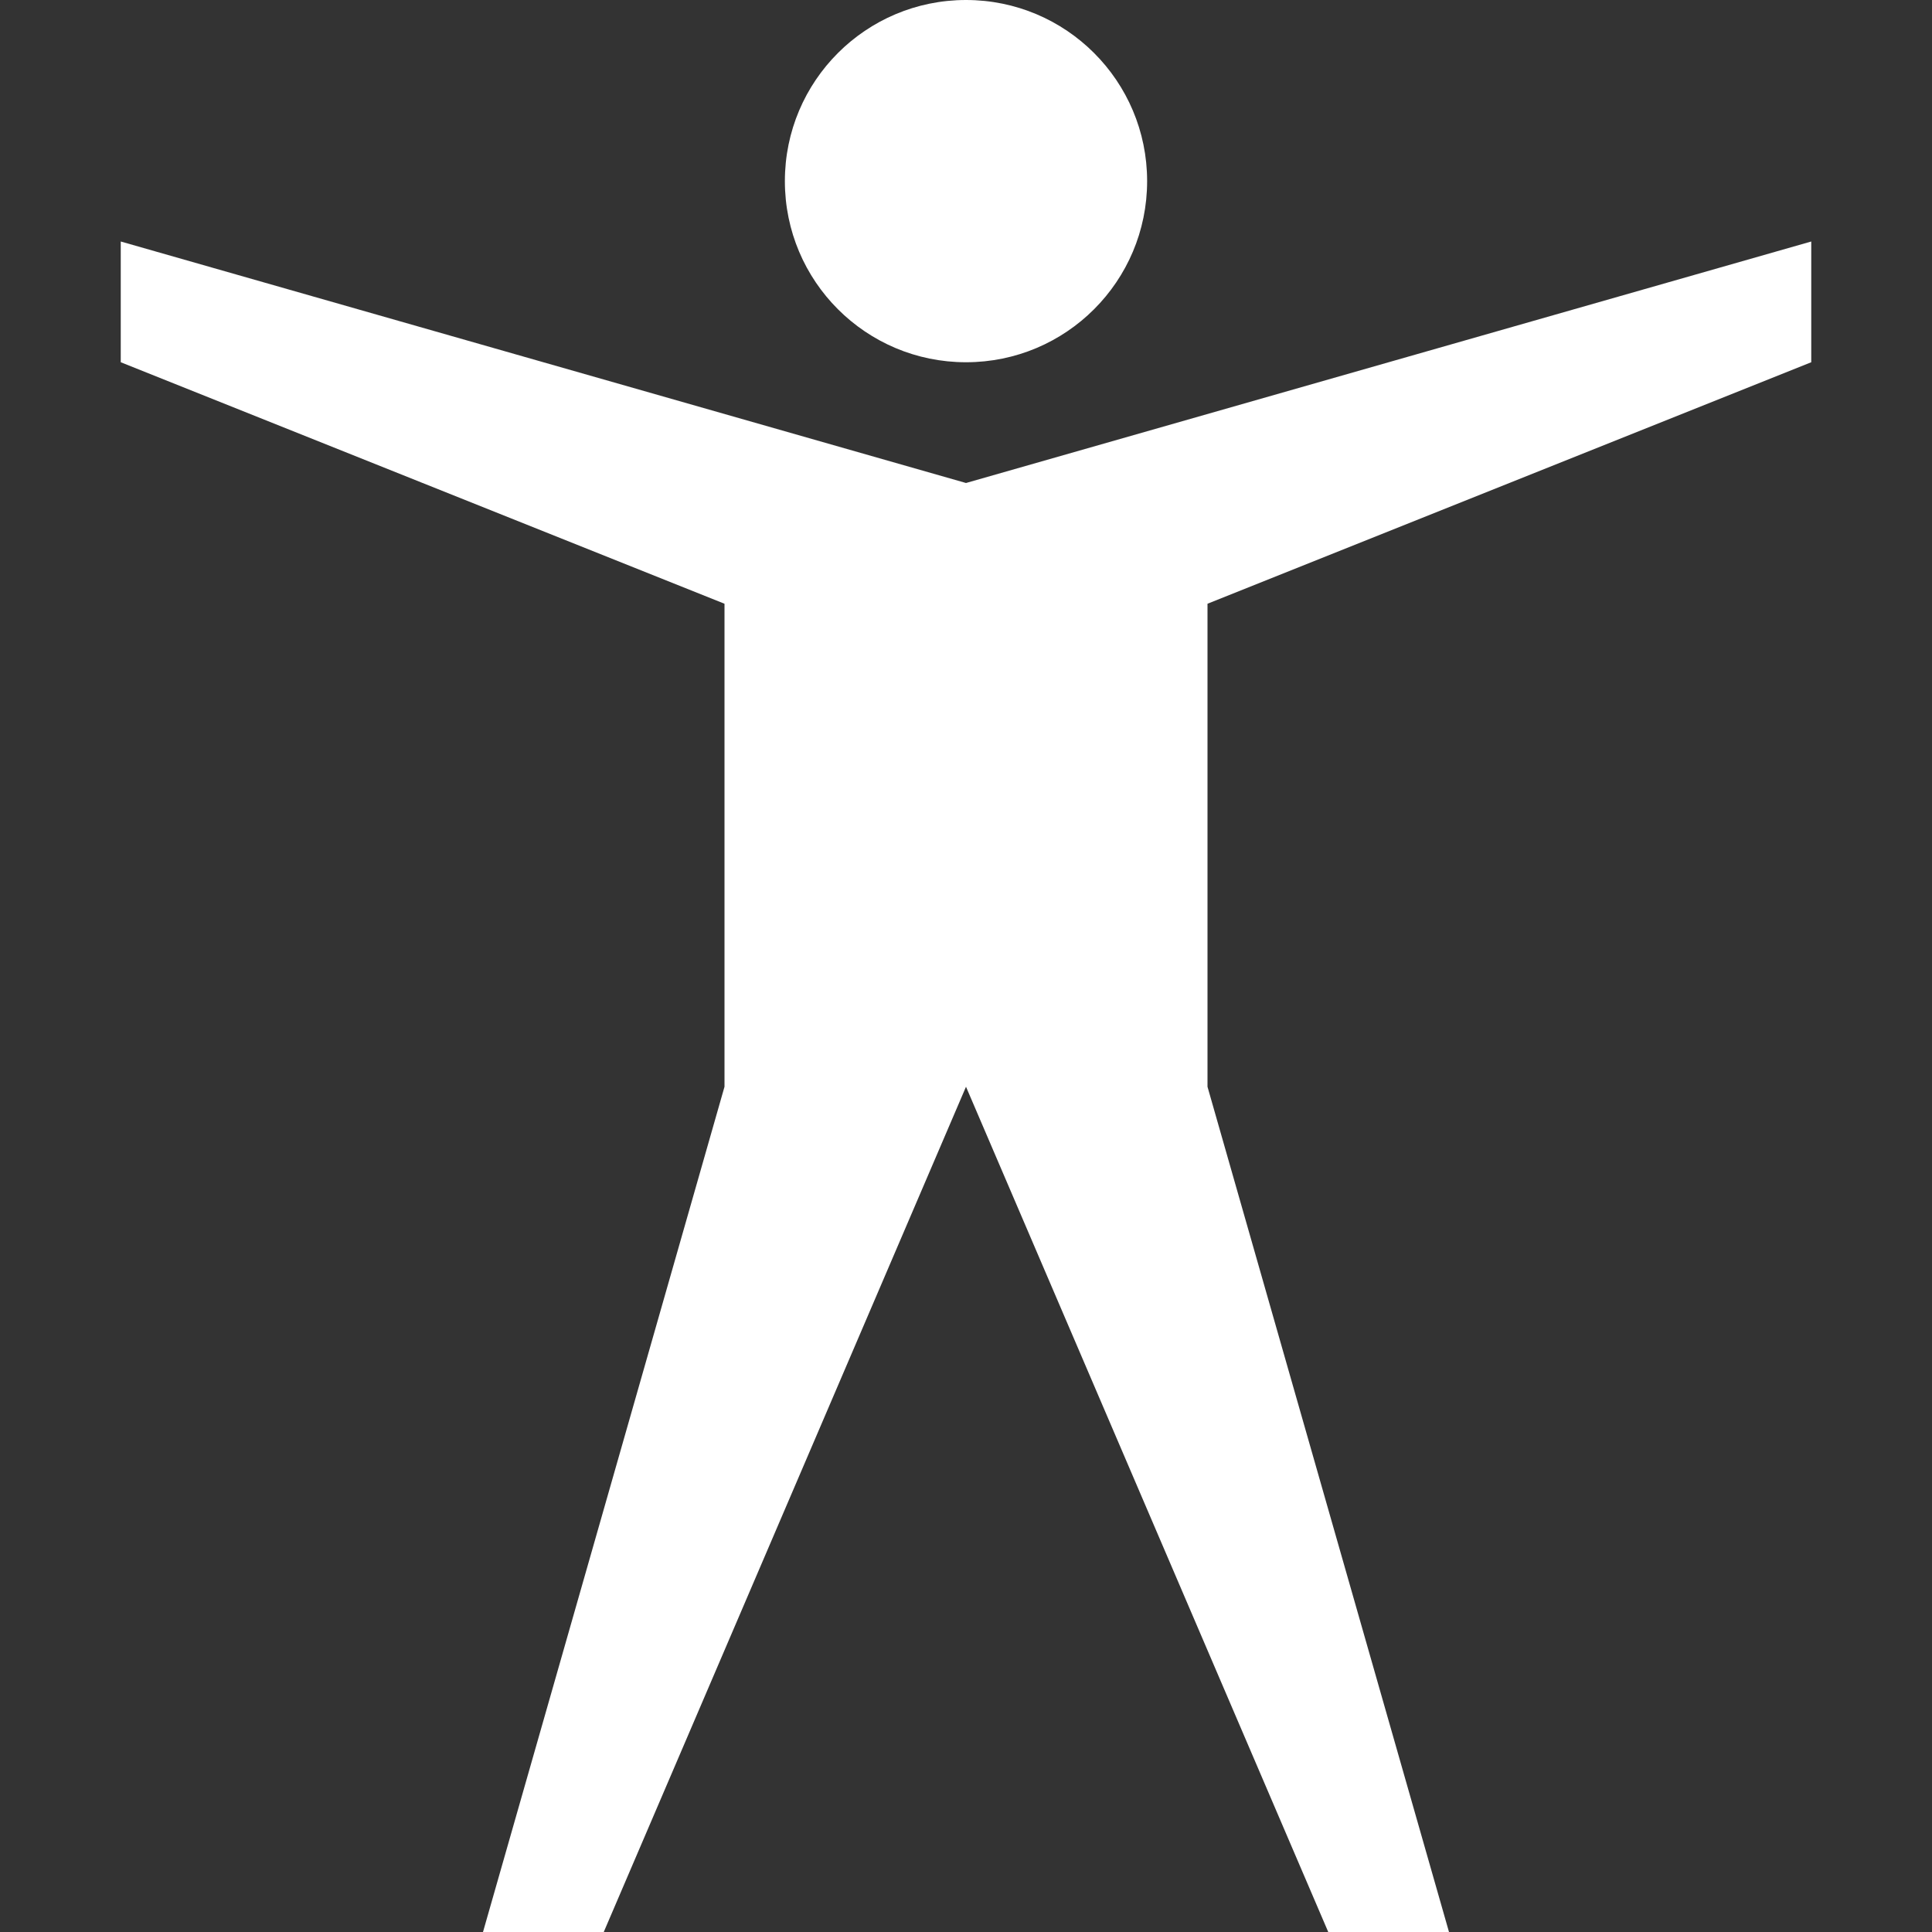 <?xml version="1.0" encoding="utf-8"?>
<!-- Generated by IcoMoon.io -->
<!DOCTYPE svg PUBLIC "-//W3C//DTD SVG 1.1//EN" "http://www.w3.org/Graphics/SVG/1.1/DTD/svg11.dtd">
<svg version="1.1" xmlns="http://www.w3.org/2000/svg" xmlns:xlink="http://www.w3.org/1999/xlink" width="20" height="20" viewBox="0 0 20 20">
	<rect x="0" y="0" width="20" height="20" fill="#333333" stroke="none"/>
	<path d="M18.75 3.75v-1.25l-8.75 2.5-8.75-2.5v1.25l6.25 2.5v5l-2.5 8.75h1.25l3.75-8.75 3.75 8.75h1.25l-2.5-8.75v-5zM8.125 1.875c0-1.036 0.839-1.875 1.875-1.875s1.875 0.839 1.875 1.875c0 1.036-0.839 1.875-1.875 1.875-1.036 0-1.875-0.839-1.875-1.875z" fill="#ffffff" />
</svg>
